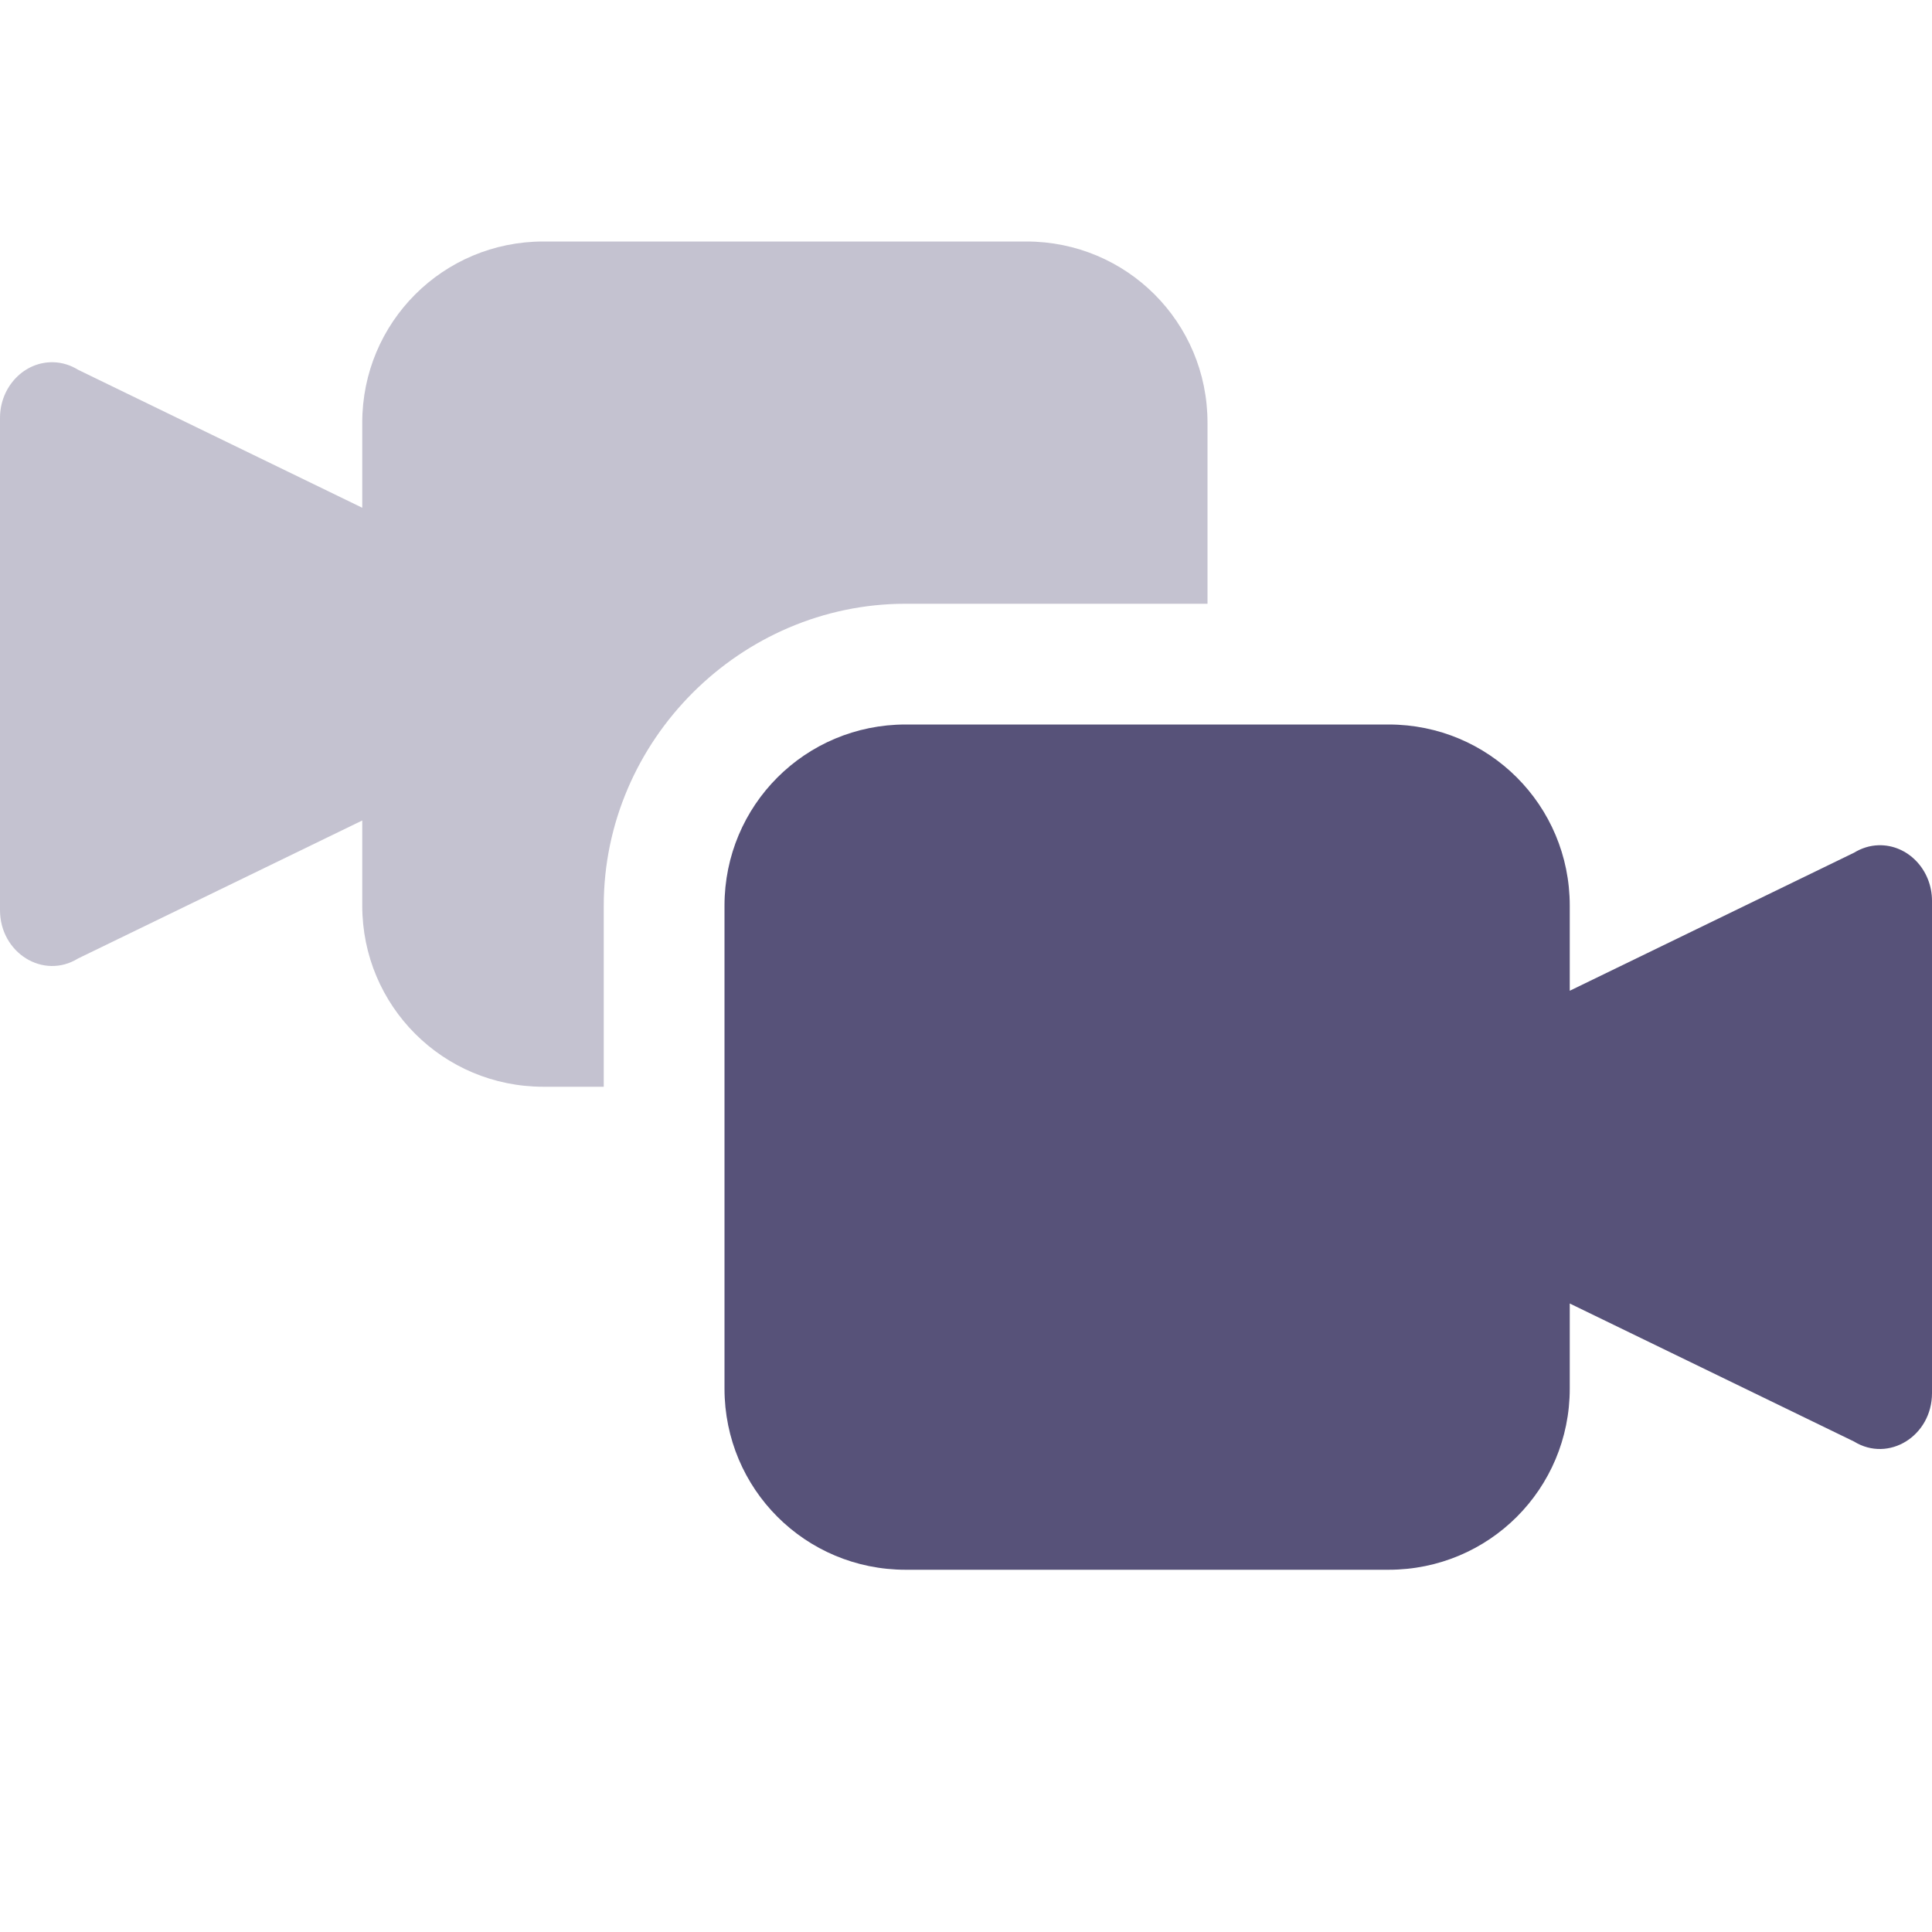 <svg xmlns="http://www.w3.org/2000/svg" width="16" height="16" version="1.1">
 <path style="fill:#575279" d="m 7.5,6 c -0.831,0 -1.5,0.669 -1.5,1.5 V 11.5 C 6,12.331 6.669,13 7.5,13 h 4 C 12.331,13 13,12.331 13,11.5 V 10.795 L 15.354,11.938 C 15.641,12.115 16,11.892 16,11.537 V 7.461 c 2.87e-4,-0.259 -0.201,-0.468 -0.443,-0.461 -0.072,0.002 -0.141,0.024 -0.203,0.062 L 13,8.205 V 7.5 c 0,-0.831 -0.669,-1.5 -1.5,-1.5 z"/>
 <path style="opacity:.35;fill:#575279" d="M 4.5 2 C 3.669 2 3 2.669 3 3.5 L 3 4.205 L 0.646 3.062 C 0.585 3.024 0.515 3.002 0.443 3 C 0.201 2.993 -0 3.202 0 3.461 L 0 7.537 C -0 7.892 0.359 8.115 0.646 7.938 L 3 6.795 L 3 7.5 C 3 8.331 3.669 9 4.5 9 L 5 9 L 5 7.5 C 5 6.132 6.132 5 7.5 5 L 10 5 L 10 3.5 C 10 2.669 9.331 2 8.5 2 L 4.5 2 z"/>
</svg>
